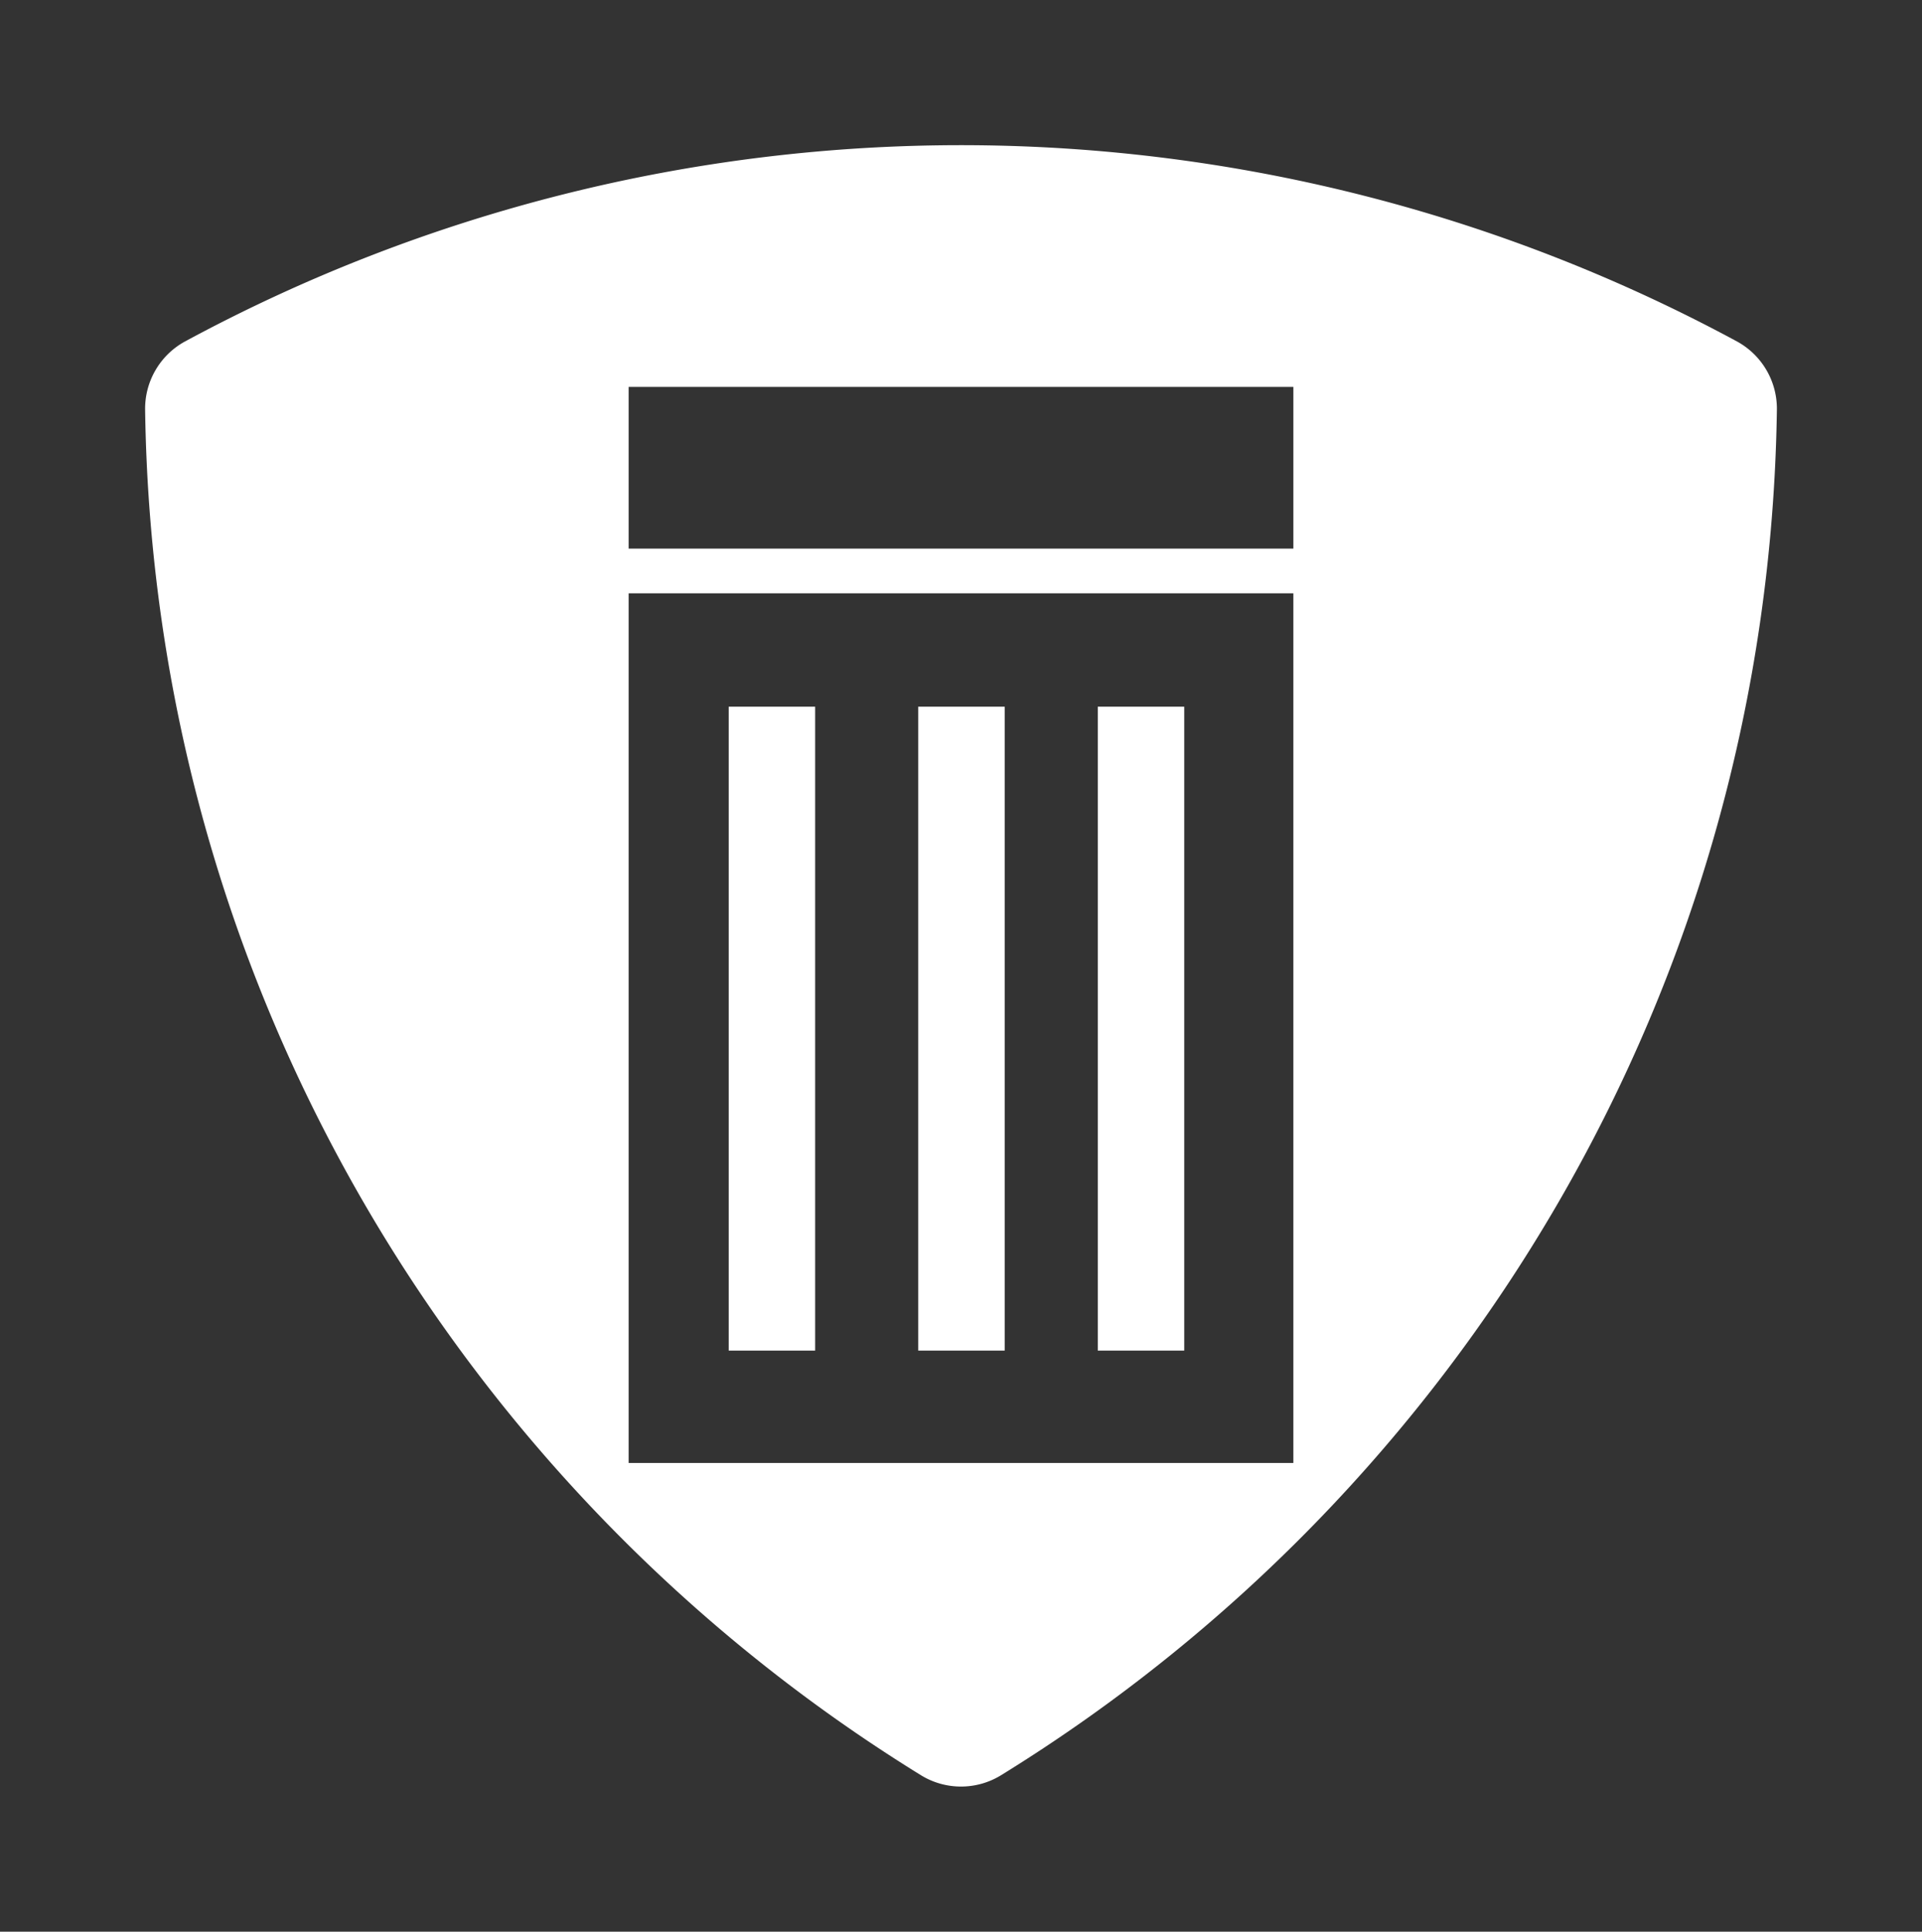 <?xml version="1.0" encoding="UTF-8" standalone="no"?>
<svg
   xmlns:dc="http://purl.org/dc/elements/1.1/"
   xmlns:cc="http://creativecommons.org/ns#"
   xmlns:rdf="http://www.w3.org/1999/02/22-rdf-syntax-ns#"
   xmlns:svg="http://www.w3.org/2000/svg"
   xmlns="http://www.w3.org/2000/svg"
   xmlns:sodipodi="http://sodipodi.sourceforge.net/DTD/sodipodi-0.dtd"
   xmlns:inkscape="http://www.inkscape.org/namespaces/inkscape"
   viewBox="0 0 565.15 568"
   version="1.1"
   id="svg16"
   sodipodi:docname="PlayerDeleteIconSponsorBlocker.svg"
   inkscape:version="0.92.4 (5da689c313, 2019-01-14)"
   inkscape:export-filename="D:\Dell Data\_Projects\_____SponsorSkip\ignored\svg\SponsorBlocker4.png"
   inkscape:export-xdpi="43.436523"
   inkscape:export-ydpi="43.436523">
  <rect x="0" y="0" width="565.15" height="568" fill="#333333" stroke="none"/>
  <sodipodi:namedview
     pagecolor="#ffffff"
     bordercolor="#666666"
     borderopacity="1"
     objecttolerance="10"
     gridtolerance="10"
     guidetolerance="10"
     inkscape:pageopacity="0"
     inkscape:pageshadow="2"
     inkscape:window-width="1920"
     inkscape:window-height="1001"
     id="namedview18"
     showgrid="false"
     inkscape:zoom="0.83098592"
     inkscape:cx="209.2657"
     inkscape:cy="235.85704"
     inkscape:window-x="477"
     inkscape:window-y="961"
     inkscape:window-maximized="1"
     inkscape:current-layer="svg16" />
  <defs
     id="defs4">
    <style
       id="style2">.cls-1{fill:red;}.cls-2{fill:#fff;}</style>
  </defs>
  <title
     id="title6">LogoSponsorBlocker2</title>
  <path
     style="fill:#ffffff"
     d="M 284.705 42.693 A 479.9 479.9 0 0 0 54.369 100.42 A 22.53 22.53 0 0 0 42.67 120.42 C 45.07 290.26 135.67 438.64 270.83 522.01 A 22.48 22.48 0 0 0 294.32 522.01 C 429.48 438.64 520.08 290.26 522.48 120.42 A 22.53 22.53 0 0 0 510.779 100.42 A 479.9 479.9 0 0 0 284.705 42.693 z M 184.844 113.773 L 380.307 113.773 L 380.307 161.318 L 184.844 161.318 L 184.844 113.773 z M 184.844 174.457 L 380.305 174.457 L 380.305 430.17 L 184.844 430.17 L 184.844 174.457 z "
     id="path10" />
  <g
     id="g849"
     transform="matrix(1.149,0,0,1.149,-41.969,-56.738)"
     style="fill:#ffffff">
    <g
       id="g869"
       style="fill:#ffffff">
      <path
         style="fill:#ffffff;fill-opacity:1;stroke:none;stroke-width:0.848;stroke-miterlimit:4;stroke-dasharray:none;stroke-opacity:1"
         d="M 223.01,230.23 H 245.134 V 395.012 H 223.01 Z"
         id="rect857" />
      <path
         style="fill:#ffffff;fill-opacity:1;stroke:none;stroke-width:0.848;stroke-miterlimit:4;stroke-dasharray:none;stroke-opacity:1"
         d="m 271.513,230.23 h 22.124 v 164.782 h -22.124 z"
         id="rect859" />
      <path
         style="fill:#ffffff;fill-opacity:1;stroke:none;stroke-width:0.848;stroke-miterlimit:4;stroke-dasharray:none;stroke-opacity:1"
         d="m 317.463,230.23 h 22.124 v 164.782 h -22.124 z"
         id="rect861" />
    </g>
  </g>
</svg>
